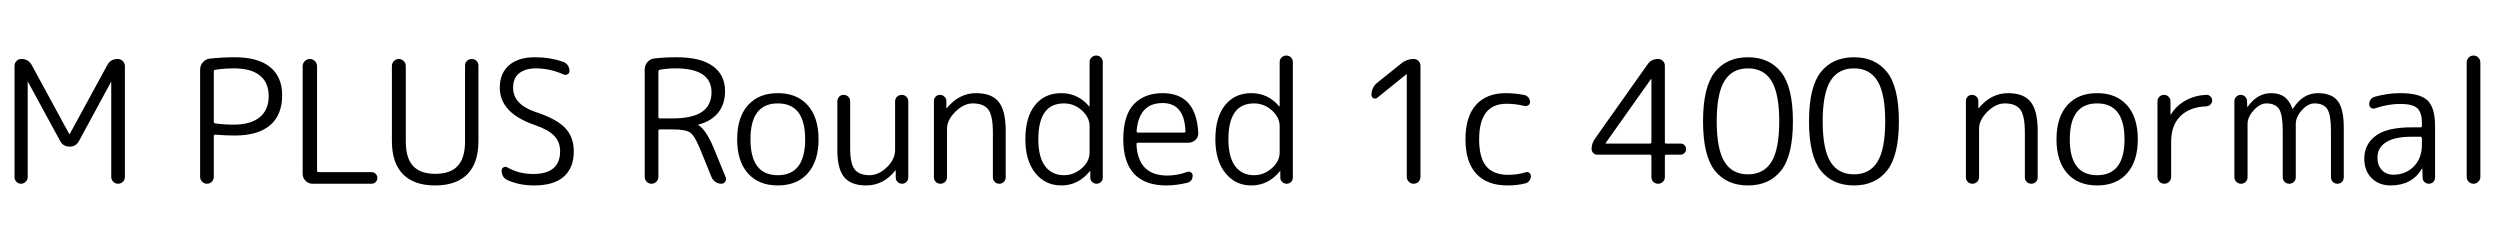 <svg xmlns="http://www.w3.org/2000/svg" xmlns:xlink="http://www.w3.org/1999/xlink" width="351.048" height="33.48"><path fill="black" d="M3.61 25.52Q3.34 25.80 2.95 25.80Q2.57 25.80 2.30 25.52Q2.04 25.25 2.04 24.86L2.04 24.86L2.04 9.26Q2.04 8.86 2.32 8.57Q2.59 8.28 3 8.28L3 8.28Q3.98 8.28 4.46 9.14L4.46 9.14L9.72 18.82Q9.72 18.84 9.77 18.84L9.77 18.84Q9.79 18.84 9.79 18.82L9.79 18.82L15.05 9.17Q15.50 8.28 16.54 8.28L16.54 8.28Q16.94 8.28 17.24 8.58Q17.54 8.88 17.54 9.29L17.54 9.29L17.54 24.84Q17.54 25.22 17.27 25.51Q16.99 25.80 16.58 25.80Q16.18 25.80 15.90 25.51Q15.62 25.22 15.62 24.84L15.62 24.84L15.62 11.52Q15.62 11.50 15.60 11.50Q15.58 11.50 15.58 11.52L15.58 11.52L11.09 19.80Q10.66 20.59 9.77 20.59Q8.88 20.59 8.45 19.80L8.45 19.80L3.94 11.52Q3.94 11.50 3.91 11.50Q3.89 11.50 3.89 11.52L3.89 11.52L3.89 24.86Q3.89 25.25 3.61 25.52ZM30.02 10.03L30.02 10.03L30.02 17.09Q30.02 17.28 30.24 17.33L30.24 17.33Q31.39 17.50 32.83 17.50L32.83 17.50Q35.21 17.50 36.47 16.46Q37.73 15.43 37.73 13.51Q37.73 11.59 36.49 10.60Q35.26 9.60 32.83 9.60L32.83 9.60Q31.54 9.60 30.24 9.79L30.24 9.79Q30.02 9.84 30.02 10.03ZM29.75 25.51Q29.47 25.80 29.06 25.80Q28.66 25.80 28.38 25.51Q28.10 25.22 28.10 24.84L28.10 24.84L28.10 9.77Q28.10 9.19 28.49 8.75Q28.87 8.30 29.45 8.23L29.45 8.23Q31.30 8.04 32.98 8.04L32.98 8.04Q36.24 8.04 37.93 9.42Q39.62 10.80 39.62 13.37L39.62 13.37Q39.62 16.15 37.92 17.59Q36.22 19.03 32.98 19.03L32.98 19.03Q31.68 19.03 30.24 18.91L30.24 18.91Q30.02 18.91 30.02 19.08L30.02 19.08L30.02 24.84Q30.02 25.22 29.75 25.51ZM52.18 25.80L43.87 25.80Q43.32 25.80 42.91 25.39Q42.50 24.98 42.50 24.43L42.50 24.43L42.50 9.29Q42.50 8.88 42.80 8.58Q43.10 8.28 43.51 8.28Q43.92 8.28 44.22 8.58Q44.52 8.88 44.52 9.29L44.52 9.29L44.52 23.95Q44.52 24.17 44.71 24.17L44.71 24.17L52.18 24.17Q52.51 24.17 52.75 24.41Q52.99 24.65 52.99 24.98Q52.99 25.32 52.75 25.56Q52.51 25.80 52.18 25.80L52.18 25.80ZM65.62 24.47Q64.06 26.04 61.10 26.04Q58.15 26.04 56.59 24.47Q55.03 22.90 55.03 19.80L55.03 19.80L55.03 9.26Q55.03 8.86 55.32 8.57Q55.61 8.28 55.99 8.28L55.99 8.28Q56.40 8.28 56.69 8.57Q56.98 8.86 56.98 9.26L56.98 9.26L56.98 19.87Q56.98 22.20 58.00 23.30Q59.02 24.41 61.13 24.41Q63.24 24.41 64.27 23.30Q65.30 22.20 65.30 19.87L65.30 19.87L65.30 9.22Q65.30 8.81 65.58 8.54Q65.86 8.28 66.24 8.28Q66.62 8.28 66.90 8.54Q67.18 8.81 67.18 9.22L67.18 9.22L67.18 19.80Q67.18 22.90 65.62 24.47ZM75.14 17.57L75.14 17.57Q70.18 15.89 70.18 12.31L70.18 12.31Q70.18 10.30 71.47 9.17Q72.77 8.04 75.10 8.04L75.10 8.04Q77.26 8.04 79.10 8.69L79.10 8.69Q79.49 8.83 79.73 9.18Q79.97 9.53 79.97 9.96L79.97 9.96Q79.97 10.27 79.70 10.43Q79.44 10.58 79.15 10.46L79.15 10.46Q77.21 9.60 75.24 9.60L75.24 9.60Q73.80 9.60 72.92 10.27Q72.05 10.94 72.05 12.31L72.05 12.31Q72.05 14.66 75.19 15.72L75.19 15.72Q78.17 16.70 79.37 17.98Q80.57 19.25 80.57 21.24L80.57 21.24Q80.57 23.59 79.15 24.82Q77.74 26.04 75 26.04L75 26.04Q72.94 26.04 71.28 25.30L71.28 25.30Q70.44 24.91 70.44 23.95L70.44 23.95Q70.44 23.64 70.70 23.50Q70.97 23.35 71.23 23.50L71.23 23.50Q72.86 24.43 74.86 24.43L74.86 24.43Q78.65 24.43 78.65 21.24L78.65 21.24Q78.65 19.94 77.83 19.08Q77.02 18.22 75.14 17.57ZM92.45 10.03L92.45 10.03L92.45 16.42Q92.45 16.63 92.66 16.63L92.66 16.63L94.37 16.63Q97.22 16.63 98.57 15.71Q99.91 14.78 99.91 12.96L99.91 12.96Q99.91 9.60 94.85 9.60L94.85 9.60Q93.77 9.60 92.66 9.79L92.66 9.79Q92.45 9.84 92.45 10.03ZM92.17 25.51Q91.90 25.80 91.49 25.80Q91.08 25.80 90.80 25.51Q90.53 25.22 90.53 24.84L90.53 24.84L90.53 9.77Q90.53 9.17 90.91 8.72Q91.30 8.28 91.87 8.21L91.87 8.21Q93.29 8.04 95.02 8.04L95.02 8.04Q98.38 8.04 100.09 9.28Q101.81 10.51 101.81 12.79L101.81 12.79Q101.81 14.62 100.84 15.83Q99.86 17.04 98.06 17.50L98.06 17.50Q98.04 17.50 98.04 17.54L98.04 17.54Q98.04 17.57 98.06 17.57L98.06 17.57Q99.10 18.17 100.18 20.69L100.18 20.69L101.90 24.89Q102.05 25.20 101.84 25.50Q101.64 25.80 101.28 25.80L101.28 25.80Q100.82 25.80 100.45 25.54Q100.08 25.27 99.91 24.86L99.91 24.86L98.23 20.74Q97.51 19.01 96.88 18.59Q96.24 18.17 94.37 18.17L94.37 18.17L92.66 18.17Q92.45 18.17 92.45 18.36L92.45 18.36L92.45 24.84Q92.45 25.22 92.17 25.51ZM113.06 19.56Q113.06 14.52 109.22 14.52Q105.38 14.52 105.38 19.56Q105.38 24.60 109.22 24.60Q113.06 24.60 113.06 19.56ZM113.42 24.34Q111.91 26.04 109.22 26.04Q106.54 26.04 105.02 24.34Q103.51 22.63 103.51 19.56Q103.51 16.49 105.02 14.78Q106.54 13.08 109.22 13.08Q111.91 13.08 113.42 14.78Q114.94 16.49 114.94 19.56Q114.94 22.63 113.42 24.34ZM121.61 26.04L121.61 26.04Q119.52 26.04 118.55 24.89Q117.58 23.74 117.58 21.07L117.58 21.07L117.58 14.23Q117.58 13.85 117.83 13.58Q118.08 13.32 118.46 13.32Q118.85 13.32 119.11 13.58Q119.38 13.85 119.38 14.23L119.38 14.23L119.38 20.83Q119.38 22.99 120.02 23.80Q120.67 24.60 122.09 24.60L122.09 24.60Q123.38 24.60 124.54 23.48Q125.69 22.37 125.69 21.05L125.69 21.05L125.69 14.23Q125.69 13.85 125.96 13.58Q126.24 13.32 126.62 13.32Q127.01 13.32 127.27 13.58Q127.54 13.85 127.54 14.23L127.54 14.23L127.54 24.94Q127.54 25.30 127.28 25.55Q127.03 25.80 126.67 25.80Q126.31 25.80 126.05 25.55Q125.78 25.30 125.78 24.94L125.78 24.94L125.78 23.95Q125.78 23.93 125.76 23.93Q125.74 23.93 125.71 23.95L125.71 23.95Q124.06 26.04 121.61 26.04ZM132.71 25.54Q132.43 25.80 132.05 25.80Q131.66 25.80 131.40 25.54Q131.14 25.27 131.14 24.89L131.14 24.89L131.14 14.18Q131.14 13.82 131.39 13.57Q131.64 13.32 132 13.32Q132.36 13.32 132.62 13.57Q132.89 13.82 132.89 14.18L132.89 14.18L132.89 15.17Q132.89 15.19 132.91 15.19Q132.94 15.19 132.96 15.17L132.96 15.17Q134.69 13.08 137.06 13.08L137.06 13.08Q139.25 13.08 140.23 14.30Q141.22 15.53 141.22 18.36L141.22 18.36L141.22 24.89Q141.22 25.27 140.96 25.54Q140.71 25.80 140.33 25.80Q139.94 25.80 139.68 25.54Q139.42 25.27 139.42 24.89L139.42 24.89L139.42 18.60Q139.42 16.22 138.77 15.37Q138.12 14.52 136.58 14.52L136.58 14.52Q135.34 14.52 134.16 15.68Q132.98 16.85 132.98 18.07L132.98 18.07L132.98 24.89Q132.98 25.27 132.71 25.54ZM149.40 14.52L149.40 14.52Q145.80 14.52 145.80 19.56L145.80 19.56Q145.80 22.06 146.75 23.33Q147.70 24.60 149.40 24.60L149.40 24.60Q150.79 24.60 151.90 23.63Q153.00 22.66 153.00 21.41L153.00 21.41L153.00 17.71Q153.00 16.49 151.91 15.50Q150.82 14.52 149.40 14.52ZM149.02 26.04L149.02 26.04Q146.78 26.04 145.38 24.30Q143.98 22.56 143.98 19.56L143.98 19.56Q143.98 16.46 145.33 14.77Q146.69 13.08 149.02 13.08L149.02 13.08Q151.37 13.08 152.93 14.93L152.93 14.93Q152.95 14.95 152.98 14.95Q153.00 14.95 153.00 14.93L153.00 14.93L153.00 8.71Q153.00 8.33 153.28 8.06Q153.55 7.80 153.94 7.80Q154.32 7.80 154.58 8.06Q154.85 8.33 154.85 8.71L154.85 8.71L154.85 24.94Q154.85 25.30 154.60 25.55Q154.34 25.80 153.98 25.80Q153.62 25.80 153.36 25.55Q153.10 25.30 153.10 24.94L153.10 24.94L153.10 24.05Q153.10 24.02 153.07 24.02Q153.05 24.02 153.02 24.05L153.02 24.05Q151.42 26.04 149.02 26.04ZM163.25 14.47L163.25 14.47Q159.91 14.47 159.60 18.43L159.60 18.43Q159.60 18.62 159.82 18.62L159.82 18.62L166.27 18.62Q166.46 18.62 166.46 18.43L166.46 18.43Q166.32 14.47 163.25 14.47ZM163.75 26.04L163.75 26.04Q160.80 26.04 159.26 24.42Q157.73 22.80 157.73 19.56L157.73 19.56Q157.73 16.22 159.20 14.65Q160.68 13.08 163.25 13.08L163.25 13.08Q167.98 13.08 168.26 18.67L168.26 18.67Q168.29 19.25 167.87 19.64Q167.45 20.04 166.87 20.04L166.87 20.04L159.77 20.04Q159.58 20.04 159.58 20.26L159.58 20.26Q159.79 24.65 163.92 24.65L163.92 24.65Q165.29 24.65 166.73 24.14L166.73 24.14Q166.99 24.05 167.23 24.20Q167.47 24.36 167.47 24.65L167.47 24.65Q167.47 25.46 166.73 25.66L166.73 25.66Q165.19 26.04 163.75 26.04ZM176.09 14.52L176.09 14.52Q172.49 14.52 172.49 19.56L172.49 19.56Q172.49 22.06 173.44 23.33Q174.38 24.60 176.09 24.60L176.09 24.60Q177.48 24.60 178.58 23.63Q179.69 22.66 179.69 21.41L179.69 21.41L179.69 17.71Q179.69 16.49 178.60 15.50Q177.50 14.52 176.09 14.52ZM175.70 26.04L175.70 26.04Q173.47 26.04 172.07 24.30Q170.66 22.56 170.66 19.56L170.66 19.56Q170.66 16.46 172.02 14.77Q173.38 13.08 175.70 13.08L175.70 13.08Q178.06 13.08 179.62 14.93L179.62 14.93Q179.64 14.95 179.66 14.95Q179.69 14.95 179.69 14.93L179.69 14.93L179.69 8.71Q179.69 8.33 179.96 8.06Q180.24 7.80 180.62 7.80Q181.01 7.80 181.27 8.06Q181.54 8.33 181.54 8.71L181.54 8.71L181.54 24.94Q181.54 25.30 181.28 25.55Q181.03 25.80 180.67 25.80Q180.31 25.80 180.05 25.55Q179.78 25.30 179.78 24.94L179.78 24.94L179.78 24.05Q179.78 24.02 179.76 24.02Q179.74 24.02 179.71 24.05L179.71 24.05Q178.10 26.04 175.70 26.04ZM197.47 10.44L193.39 13.73Q193.15 13.92 192.86 13.79Q192.58 13.66 192.58 13.34L192.58 13.34Q192.58 12.29 193.39 11.62L193.39 11.62L196.80 8.88Q197.54 8.28 198.50 8.28L198.50 8.28Q198.91 8.28 199.19 8.57Q199.46 8.86 199.46 9.24L199.46 9.24L199.46 24.84Q199.46 25.22 199.19 25.51Q198.91 25.80 198.50 25.80Q198.10 25.80 197.82 25.51Q197.54 25.22 197.54 24.84L197.54 24.84L197.54 10.44Q197.54 10.42 197.52 10.42L197.52 10.42L197.47 10.44ZM211.66 26.04L211.66 26.04Q208.82 26.04 207.30 24.40Q205.78 22.75 205.78 19.56L205.78 19.56Q205.78 16.39 207.25 14.74Q208.73 13.08 211.42 13.08L211.42 13.08Q212.66 13.08 214.06 13.34L214.06 13.34Q214.39 13.42 214.62 13.69Q214.85 13.97 214.85 14.33L214.85 14.33Q214.85 14.62 214.60 14.78Q214.34 14.95 214.06 14.88L214.06 14.88Q212.83 14.57 211.54 14.57L211.54 14.57Q207.70 14.57 207.70 19.56L207.70 19.56Q207.70 22.15 208.70 23.35Q209.71 24.55 211.78 24.55L211.78 24.55Q213.12 24.55 214.22 24.19L214.22 24.19Q214.49 24.10 214.73 24.26Q214.97 24.43 214.97 24.72L214.97 24.72Q214.97 25.08 214.75 25.37Q214.54 25.66 214.18 25.75L214.18 25.75Q213.05 26.04 211.66 26.04ZM231.82 11.11L225.46 20.09L225.46 20.14Q225.46 20.16 225.48 20.16L225.48 20.16L231.67 20.16Q231.89 20.16 231.89 19.94L231.89 19.94L231.89 11.11Q231.89 11.09 231.86 11.09L231.86 11.09Q231.82 11.09 231.82 11.11L231.82 11.11ZM231.67 21.72L224.28 21.72Q223.94 21.72 223.72 21.48Q223.49 21.24 223.49 20.93L223.49 20.93Q223.49 20.16 223.94 19.51L223.94 19.51L231.34 9.05Q231.86 8.28 232.82 8.28L232.82 8.28Q233.23 8.28 233.51 8.56Q233.78 8.83 233.78 9.22L233.78 9.22L233.78 19.94Q233.78 20.16 233.98 20.16L233.98 20.16L235.99 20.16Q236.33 20.16 236.54 20.39Q236.76 20.62 236.76 20.93L236.76 20.93Q236.76 21.26 236.53 21.49Q236.30 21.72 235.99 21.72L235.99 21.72L233.98 21.72Q233.78 21.72 233.78 21.94L233.78 21.94L233.78 24.86Q233.78 25.25 233.51 25.52Q233.23 25.80 232.82 25.80L232.82 25.80Q232.44 25.80 232.16 25.54Q231.89 25.27 231.89 24.86L231.89 24.86L231.89 21.94Q231.89 21.72 231.67 21.72L231.67 21.72ZM248.75 11.36Q247.66 9.60 245.45 9.60Q243.24 9.60 242.15 11.36Q241.06 13.13 241.06 17.04Q241.06 20.95 242.15 22.72Q243.24 24.48 245.45 24.48Q247.66 24.48 248.75 22.72Q249.84 20.95 249.84 17.04Q249.84 13.13 248.75 11.36ZM250.10 23.95Q248.45 26.04 245.45 26.04Q242.45 26.04 240.79 23.95Q239.14 21.86 239.14 17.04Q239.14 12.22 240.79 10.13Q242.45 8.04 245.45 8.04Q248.45 8.04 250.10 10.13Q251.76 12.22 251.76 17.04Q251.76 21.86 250.10 23.95ZM263.63 11.36Q262.54 9.60 260.33 9.60Q258.12 9.60 257.03 11.36Q255.94 13.13 255.94 17.04Q255.94 20.95 257.03 22.72Q258.12 24.48 260.33 24.48Q262.54 24.48 263.63 22.72Q264.72 20.95 264.72 17.04Q264.72 13.13 263.63 11.36ZM264.98 23.95Q263.33 26.04 260.33 26.04Q257.33 26.04 255.67 23.95Q254.02 21.86 254.02 17.04Q254.02 12.22 255.67 10.13Q257.33 8.04 260.33 8.04Q263.33 8.04 264.98 10.13Q266.64 12.22 266.64 17.04Q266.64 21.86 264.98 23.95ZM277.62 25.54Q277.34 25.80 276.96 25.80Q276.58 25.80 276.31 25.54Q276.05 25.27 276.05 24.89L276.05 24.89L276.05 14.18Q276.05 13.82 276.30 13.57Q276.55 13.32 276.91 13.32Q277.27 13.32 277.54 13.57Q277.80 13.82 277.80 14.18L277.80 14.18L277.80 15.17Q277.80 15.19 277.82 15.19Q277.85 15.19 277.87 15.17L277.87 15.17Q279.60 13.08 281.98 13.08L281.98 13.08Q284.16 13.08 285.14 14.30Q286.13 15.53 286.13 18.36L286.13 18.36L286.13 24.89Q286.13 25.27 285.88 25.54Q285.62 25.80 285.24 25.80Q284.86 25.80 284.59 25.54Q284.33 25.27 284.33 24.89L284.33 24.89L284.33 18.60Q284.33 16.22 283.68 15.37Q283.03 14.52 281.50 14.52L281.50 14.52Q280.25 14.52 279.07 15.68Q277.90 16.85 277.90 18.07L277.90 18.07L277.90 24.89Q277.90 25.27 277.62 25.54ZM298.32 19.56Q298.32 14.52 294.48 14.52Q290.64 14.52 290.64 19.56Q290.64 24.60 294.48 24.60Q298.32 24.60 298.32 19.56ZM298.68 24.34Q297.17 26.04 294.48 26.04Q291.79 26.04 290.28 24.34Q288.77 22.63 288.77 19.56Q288.77 16.49 290.28 14.78Q291.79 13.08 294.48 13.08Q297.17 13.08 298.68 14.78Q300.19 16.49 300.19 19.56Q300.19 22.63 298.68 24.34ZM304.60 25.51Q304.32 25.80 303.91 25.80Q303.50 25.80 303.23 25.51Q302.95 25.22 302.95 24.84L302.95 24.84L302.95 14.23Q302.95 13.85 303.22 13.58Q303.48 13.32 303.86 13.32Q304.25 13.32 304.51 13.58Q304.78 13.85 304.78 14.23L304.78 14.23L304.78 16.08Q304.78 16.10 304.80 16.10L304.80 16.10Q304.85 16.10 304.85 16.06L304.85 16.06Q305.57 14.86 306.88 14.12Q308.18 13.39 309.82 13.32L309.82 13.32Q310.15 13.30 310.39 13.54Q310.63 13.78 310.63 14.11L310.63 14.11Q310.63 14.42 310.40 14.66Q310.18 14.90 309.84 14.93L309.84 14.93Q307.46 15.02 306.17 16.31Q304.87 17.59 304.87 19.90L304.87 19.90L304.87 24.84Q304.87 25.22 304.60 25.51ZM315.34 25.54Q315.07 25.80 314.69 25.80Q314.30 25.80 314.03 25.54Q313.75 25.27 313.75 24.89L313.75 24.89L313.75 14.21Q313.75 13.85 314.02 13.58Q314.28 13.32 314.64 13.32Q315 13.32 315.26 13.58Q315.53 13.85 315.53 14.21L315.53 14.21L315.55 15Q315.55 15.02 315.58 15.02L315.58 15.02Q315.62 15.02 315.62 14.98L315.62 14.98Q316.99 13.08 318.89 13.08L318.89 13.08Q320.04 13.08 320.75 13.58Q321.46 14.09 321.91 15.26L321.91 15.26Q321.91 15.31 321.94 15.31L321.94 15.31Q321.98 15.31 321.98 15.26L321.98 15.26Q323.33 13.08 325.49 13.08L325.49 13.08Q327.41 13.08 328.26 14.18Q329.11 15.29 329.11 17.88L329.11 17.88L329.11 24.89Q329.11 25.27 328.86 25.54Q328.61 25.80 328.22 25.80Q327.84 25.80 327.58 25.54Q327.31 25.27 327.31 24.89L327.31 24.89L327.31 18.36Q327.31 16.13 326.80 15.32Q326.28 14.52 324.98 14.52L324.98 14.52Q324.10 14.52 323.23 15.47Q322.37 16.42 322.37 17.42L322.37 17.42L322.37 24.89Q322.37 25.27 322.10 25.54Q321.84 25.80 321.46 25.80Q321.07 25.80 320.81 25.54Q320.54 25.27 320.54 24.89L320.54 24.89L320.54 18.36Q320.54 16.13 320.03 15.32Q319.51 14.52 318.24 14.52L318.24 14.52Q317.35 14.52 316.48 15.47Q315.60 16.42 315.60 17.42L315.60 17.42L315.60 24.89Q315.60 25.27 315.34 25.54ZM339.86 19.20L338.64 19.20Q336.26 19.20 335.05 19.97Q333.84 20.74 333.84 22.13L333.84 22.13Q333.84 23.21 334.45 23.87Q335.06 24.53 336.07 24.53L336.07 24.53Q337.80 24.53 338.94 23.38Q340.08 22.22 340.08 20.33L340.08 20.33L340.08 19.42Q340.08 19.20 339.86 19.20L339.86 19.20ZM335.69 26.04L335.69 26.04Q334.06 26.04 333.02 25.01Q331.99 23.98 331.99 22.27L331.99 22.27Q331.99 20.28 333.58 19.08Q335.16 17.88 338.64 17.88L338.64 17.88L339.86 17.88Q340.08 17.88 340.08 17.69L340.08 17.69L340.08 17.23Q340.08 15.77 339.41 15.18Q338.74 14.59 337.03 14.59L337.03 14.59Q335.38 14.59 333.46 15.22L333.46 15.22Q333.17 15.31 332.93 15.14Q332.69 14.98 332.69 14.66L332.69 14.66Q332.69 13.82 333.48 13.58L333.48 13.58Q335.26 13.08 337.03 13.08L337.03 13.08Q339.79 13.08 340.86 14.09Q341.93 15.10 341.93 17.71L341.93 17.71L341.93 24.94Q341.93 25.30 341.68 25.55Q341.42 25.80 341.06 25.80Q340.70 25.80 340.44 25.55Q340.18 25.30 340.18 24.94L340.18 24.94L340.15 23.69Q340.15 23.66 340.13 23.66L340.13 23.66Q340.08 23.66 340.08 23.71L340.08 23.71Q338.66 26.04 335.69 26.04ZM348.01 25.51Q347.74 25.80 347.33 25.80Q346.92 25.80 346.64 25.51Q346.37 25.22 346.37 24.84L346.37 24.84L346.37 8.76Q346.37 8.38 346.64 8.09Q346.92 7.80 347.33 7.80Q347.74 7.80 348.01 8.09Q348.29 8.38 348.29 8.76L348.29 8.76L348.29 24.84Q348.29 25.22 348.01 25.51Z"/></svg>